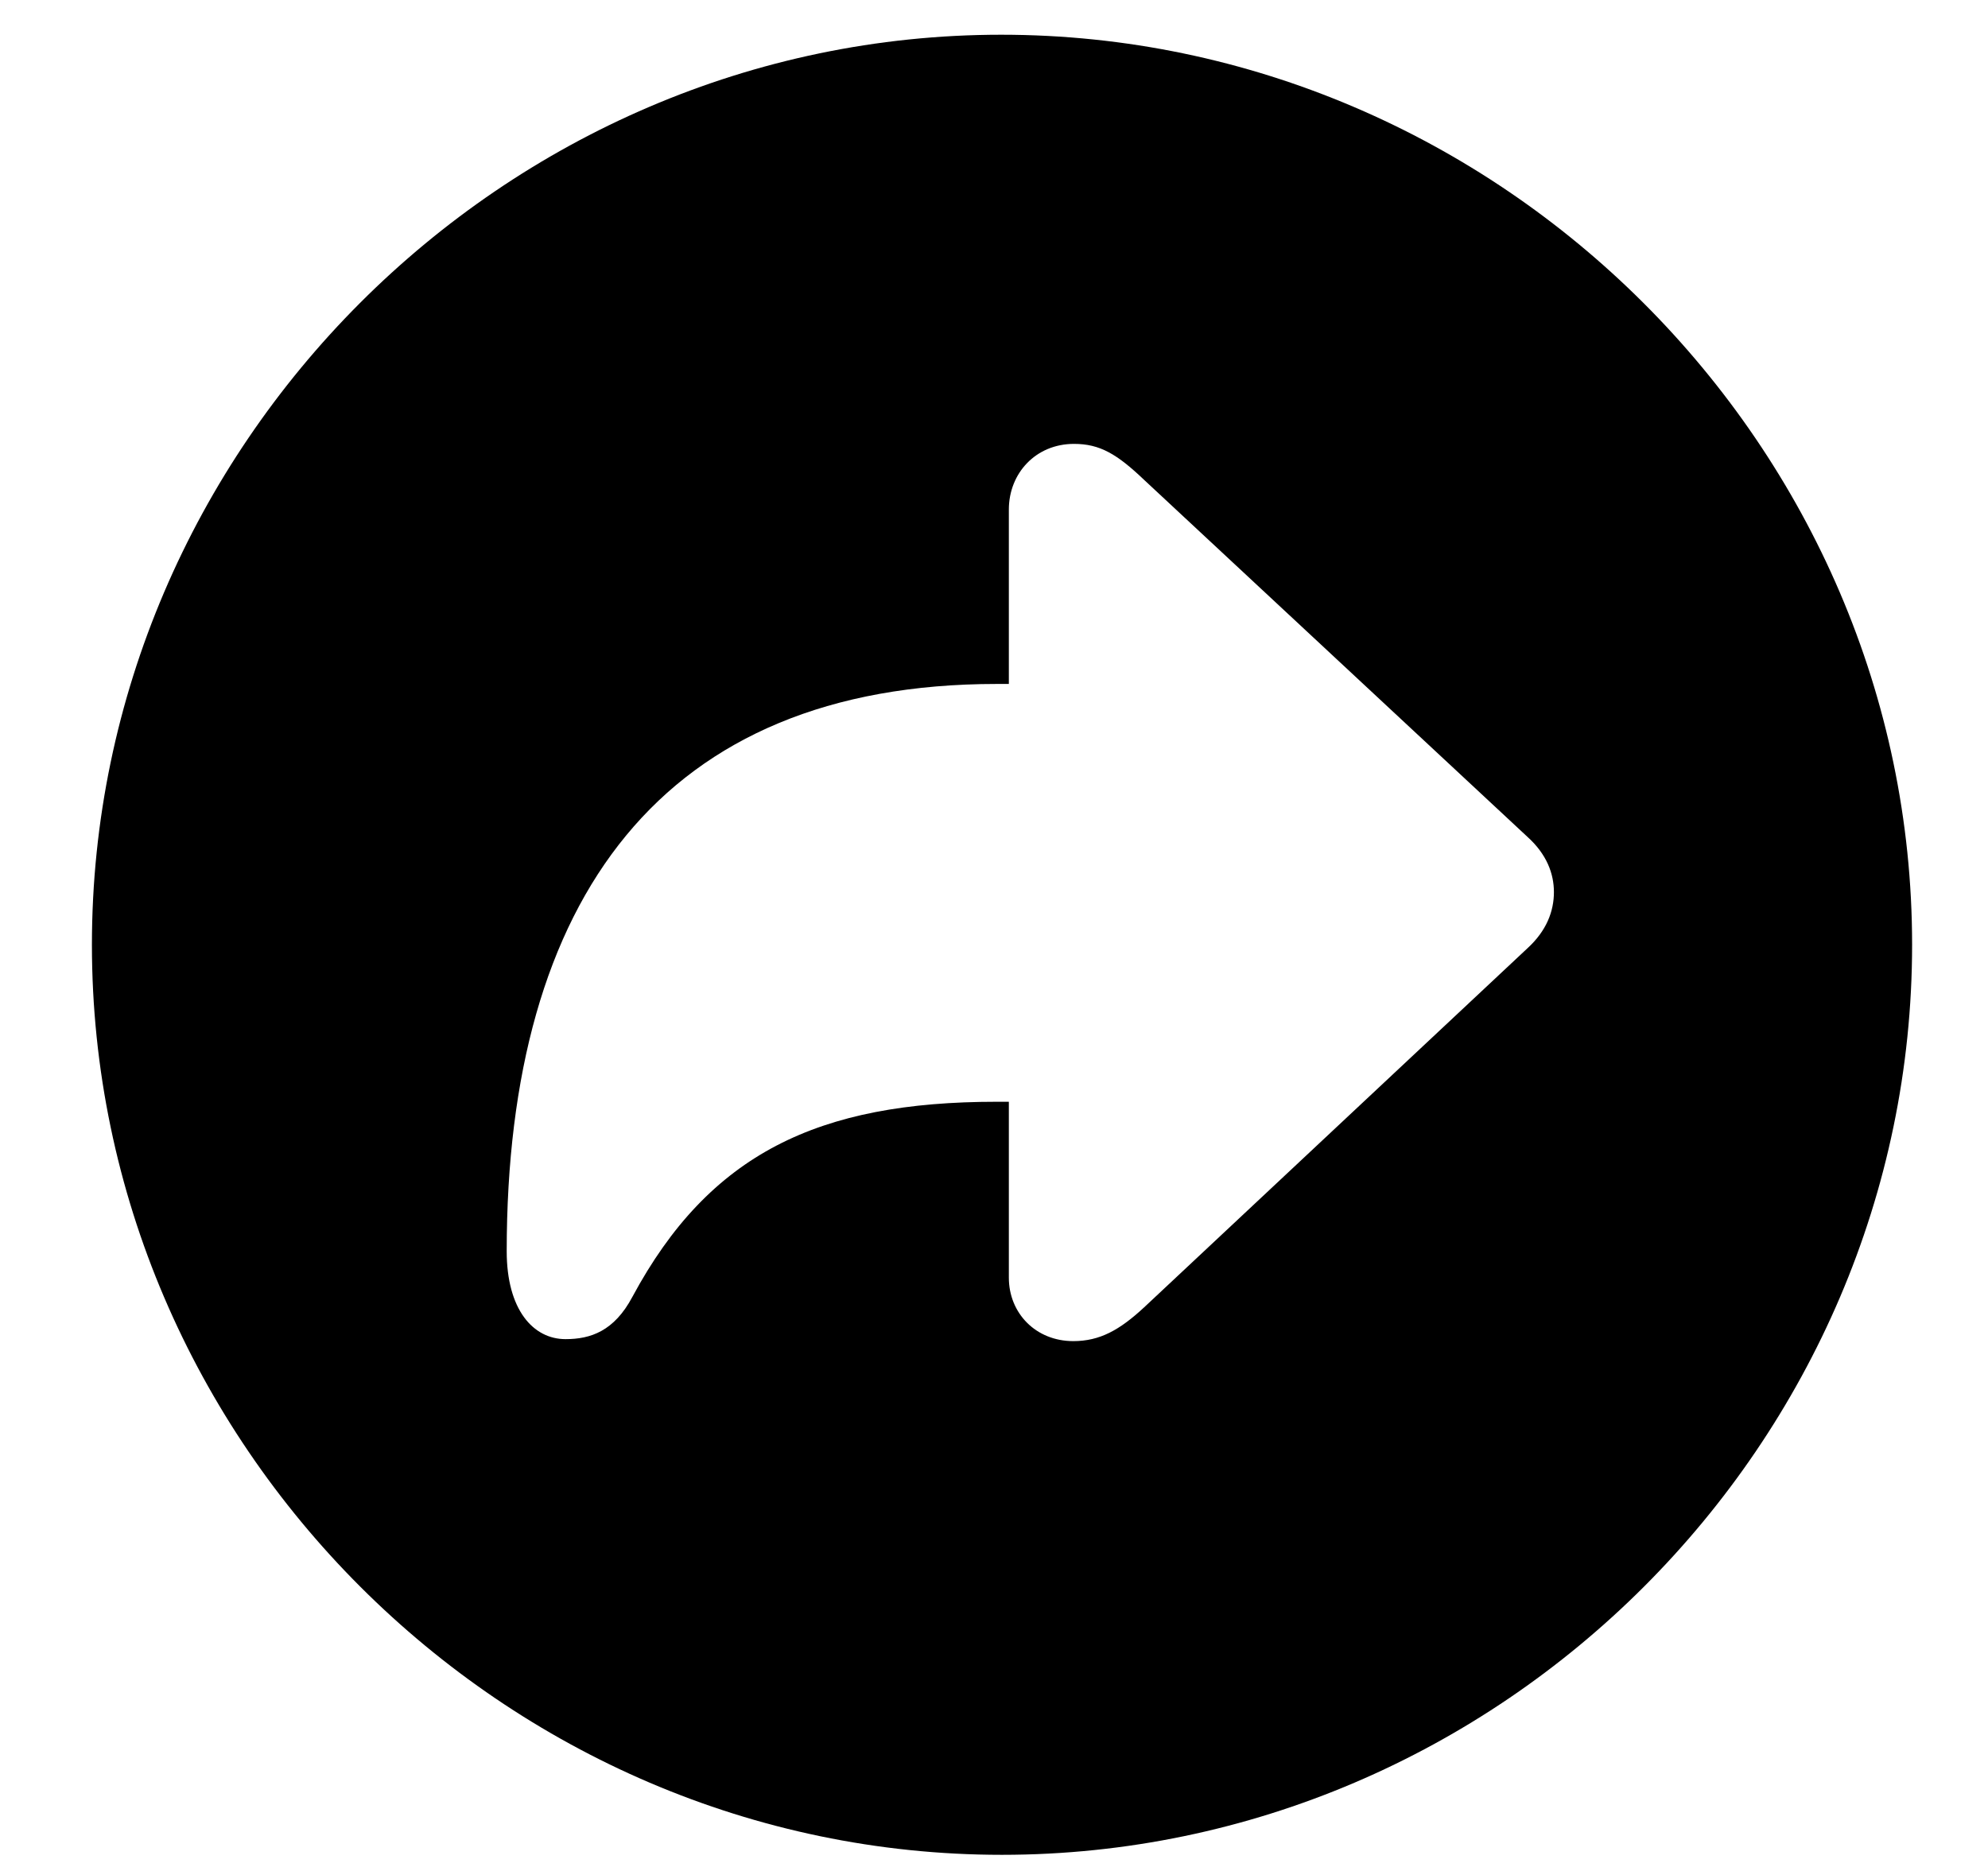 <svg width="17" height="16" viewBox="0 0 17 16" xmlns="http://www.w3.org/2000/svg">
<path fill-rule="evenodd" clip-rule="evenodd" d="M16.351 8.079C16.351 12.342 12.831 15.862 8.567 15.862C4.312 15.862 0.786 12.342 0.786 8.079C0.786 3.823 4.305 0.297 8.561 0.297C12.825 0.297 16.351 3.823 16.351 8.079ZM4.333 10.7C4.333 11.2 4.559 11.452 4.836 11.452C5.05 11.452 5.252 11.384 5.408 11.09C6.067 9.865 6.998 9.422 8.523 9.422H8.627V10.926C8.627 11.231 8.858 11.469 9.178 11.469C9.404 11.469 9.574 11.375 9.785 11.179L13.06 8.111C13.227 7.959 13.288 7.79 13.288 7.629C13.288 7.472 13.227 7.305 13.06 7.155L9.785 4.105C9.552 3.883 9.406 3.796 9.184 3.796C8.858 3.796 8.627 4.046 8.627 4.358V5.849H8.523C5.661 5.849 4.333 7.686 4.333 10.7Z"/>
</svg>
